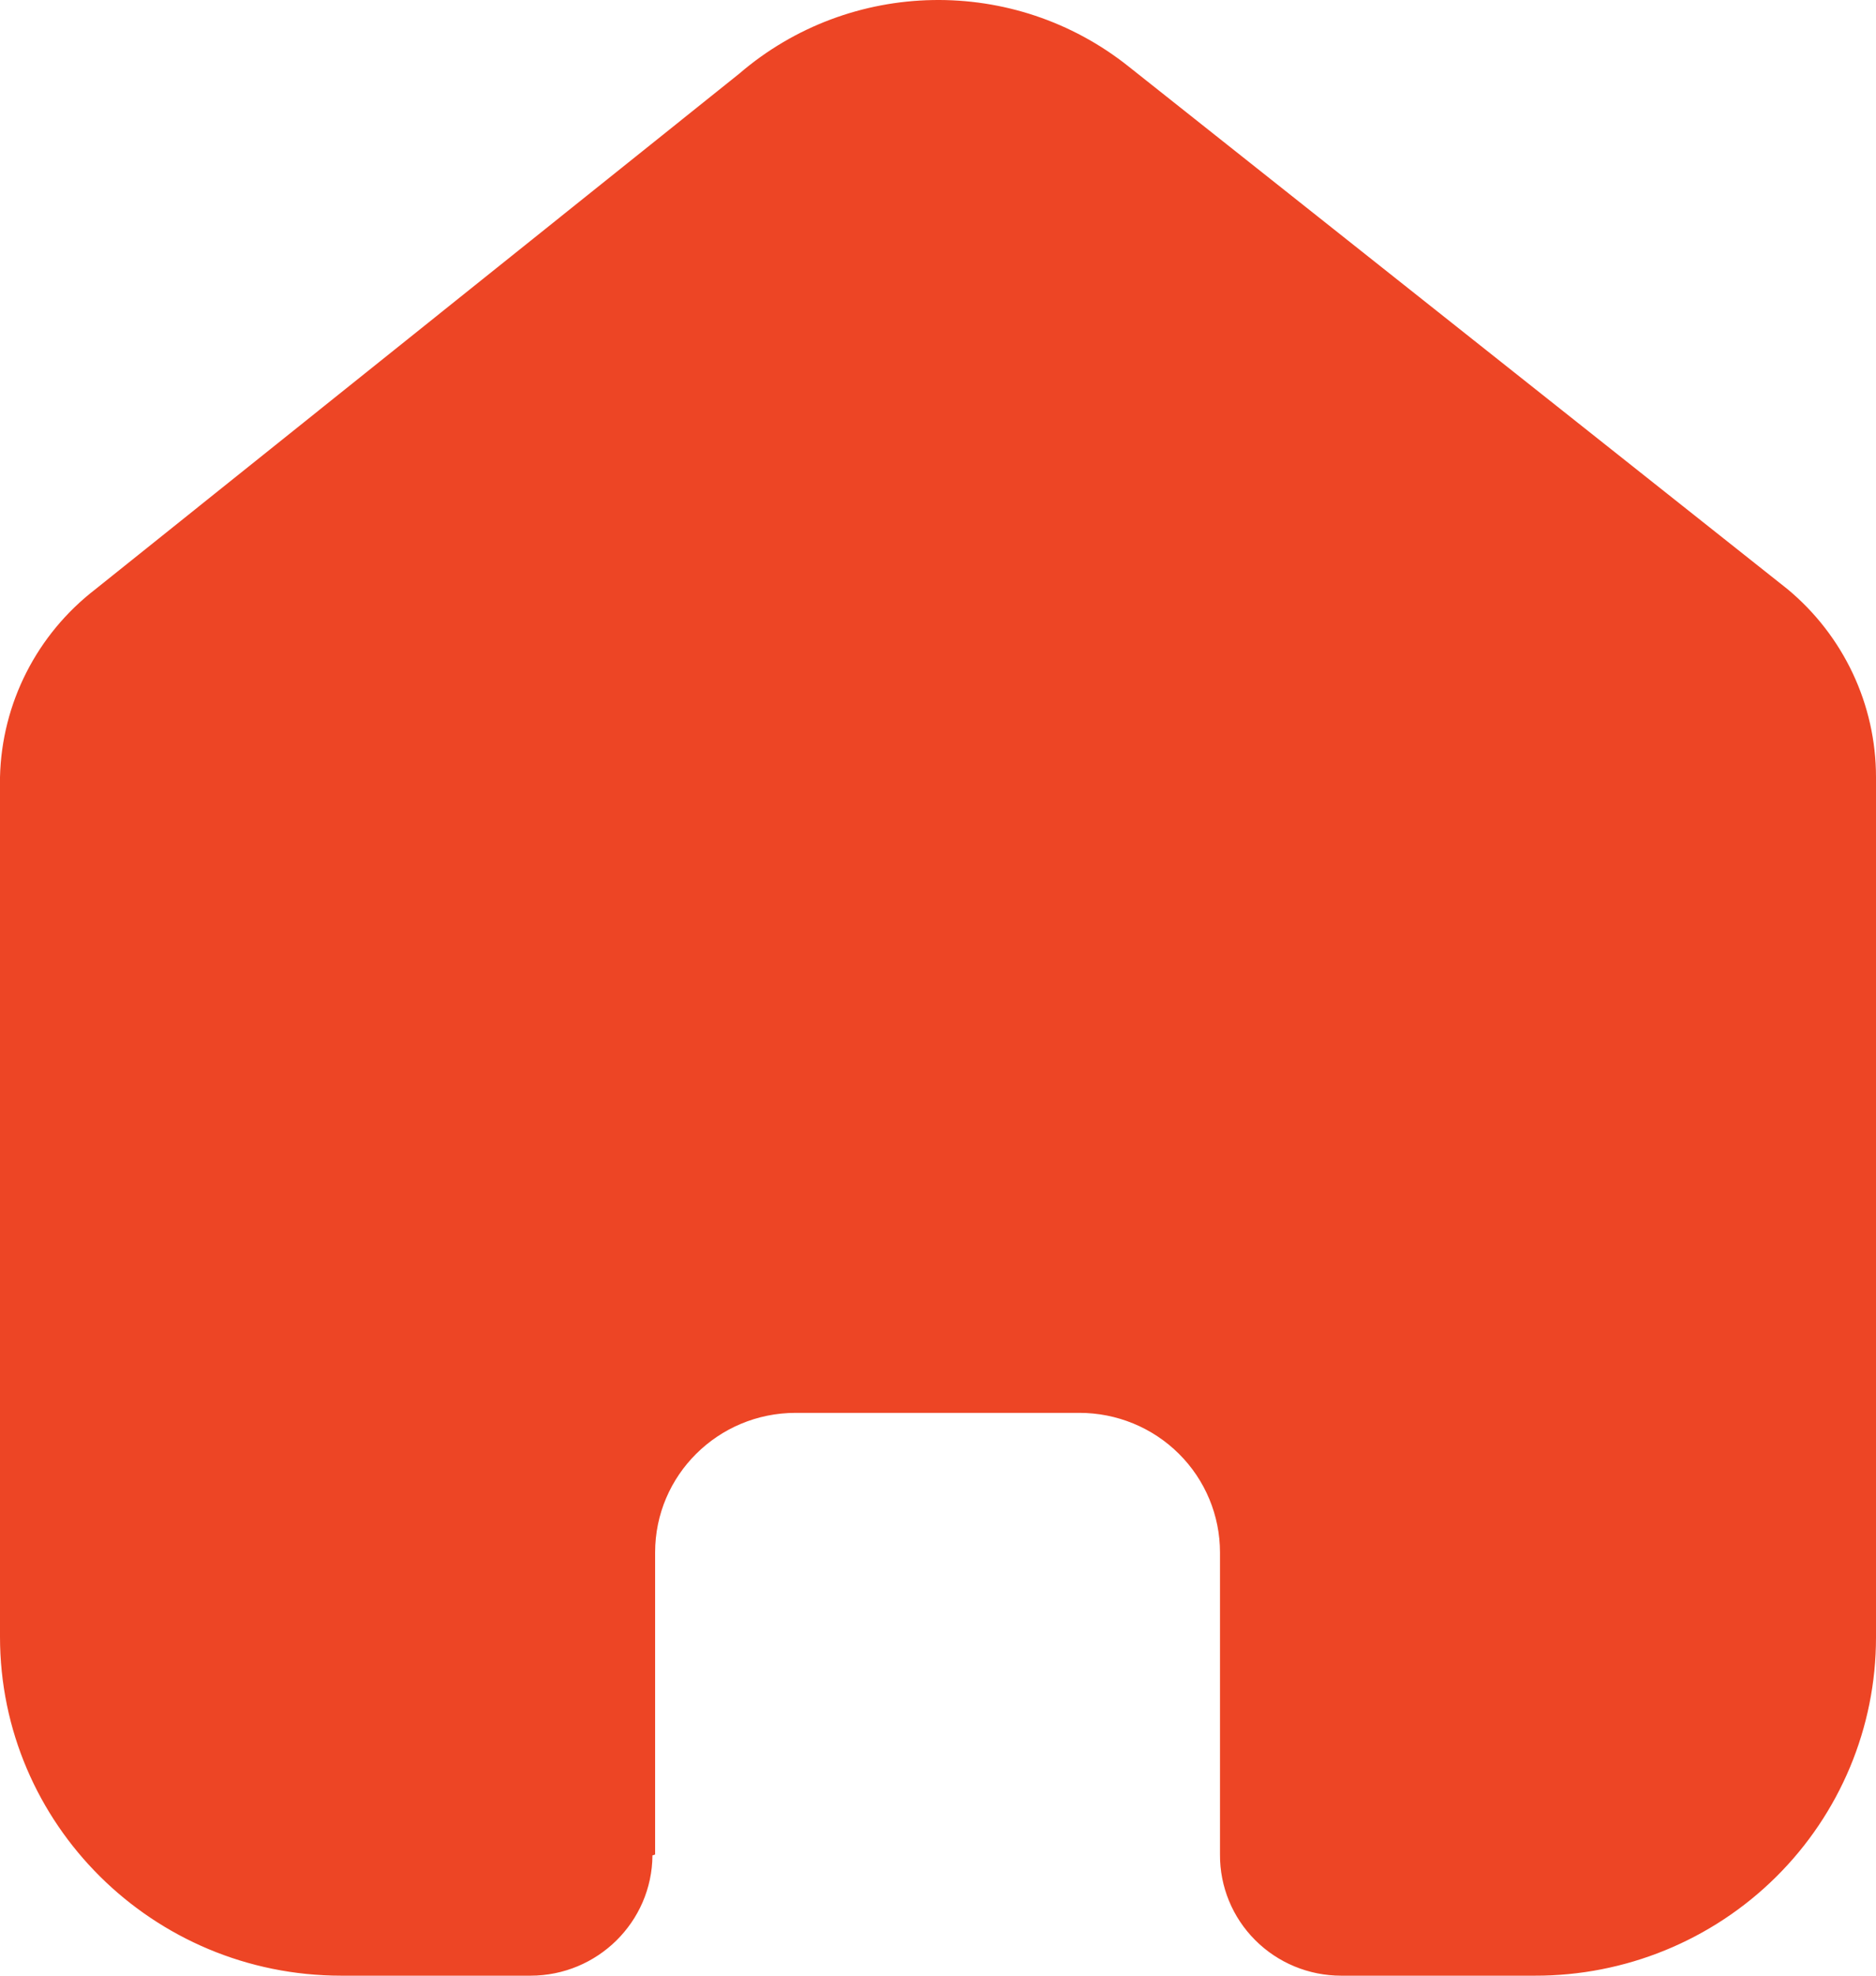<svg width="38" height="40" viewBox="0 0 38 40" fill="none" xmlns="http://www.w3.org/2000/svg">
<path d="M13.27 37.547V31.431C13.27 29.87 14.544 28.605 16.117 28.605H21.865C22.62 28.605 23.345 28.902 23.879 29.433C24.413 29.963 24.712 30.682 24.712 31.431V37.547C24.708 38.196 24.964 38.82 25.425 39.28C25.885 39.741 26.512 40 27.166 40H31.088C32.919 40.005 34.678 39.286 35.974 38.002C37.271 36.718 38 34.974 38 33.156V15.734C38 14.265 37.344 12.872 36.209 11.929L22.868 1.352C20.547 -0.503 17.222 -0.443 14.971 1.494L1.934 11.929C0.745 12.844 0.035 14.241 0 15.734V33.138C0 36.928 3.095 40 6.912 40H10.745C12.102 40 13.206 38.912 13.216 37.565L13.27 37.547Z" fill="#ED4525"/>
</svg>
